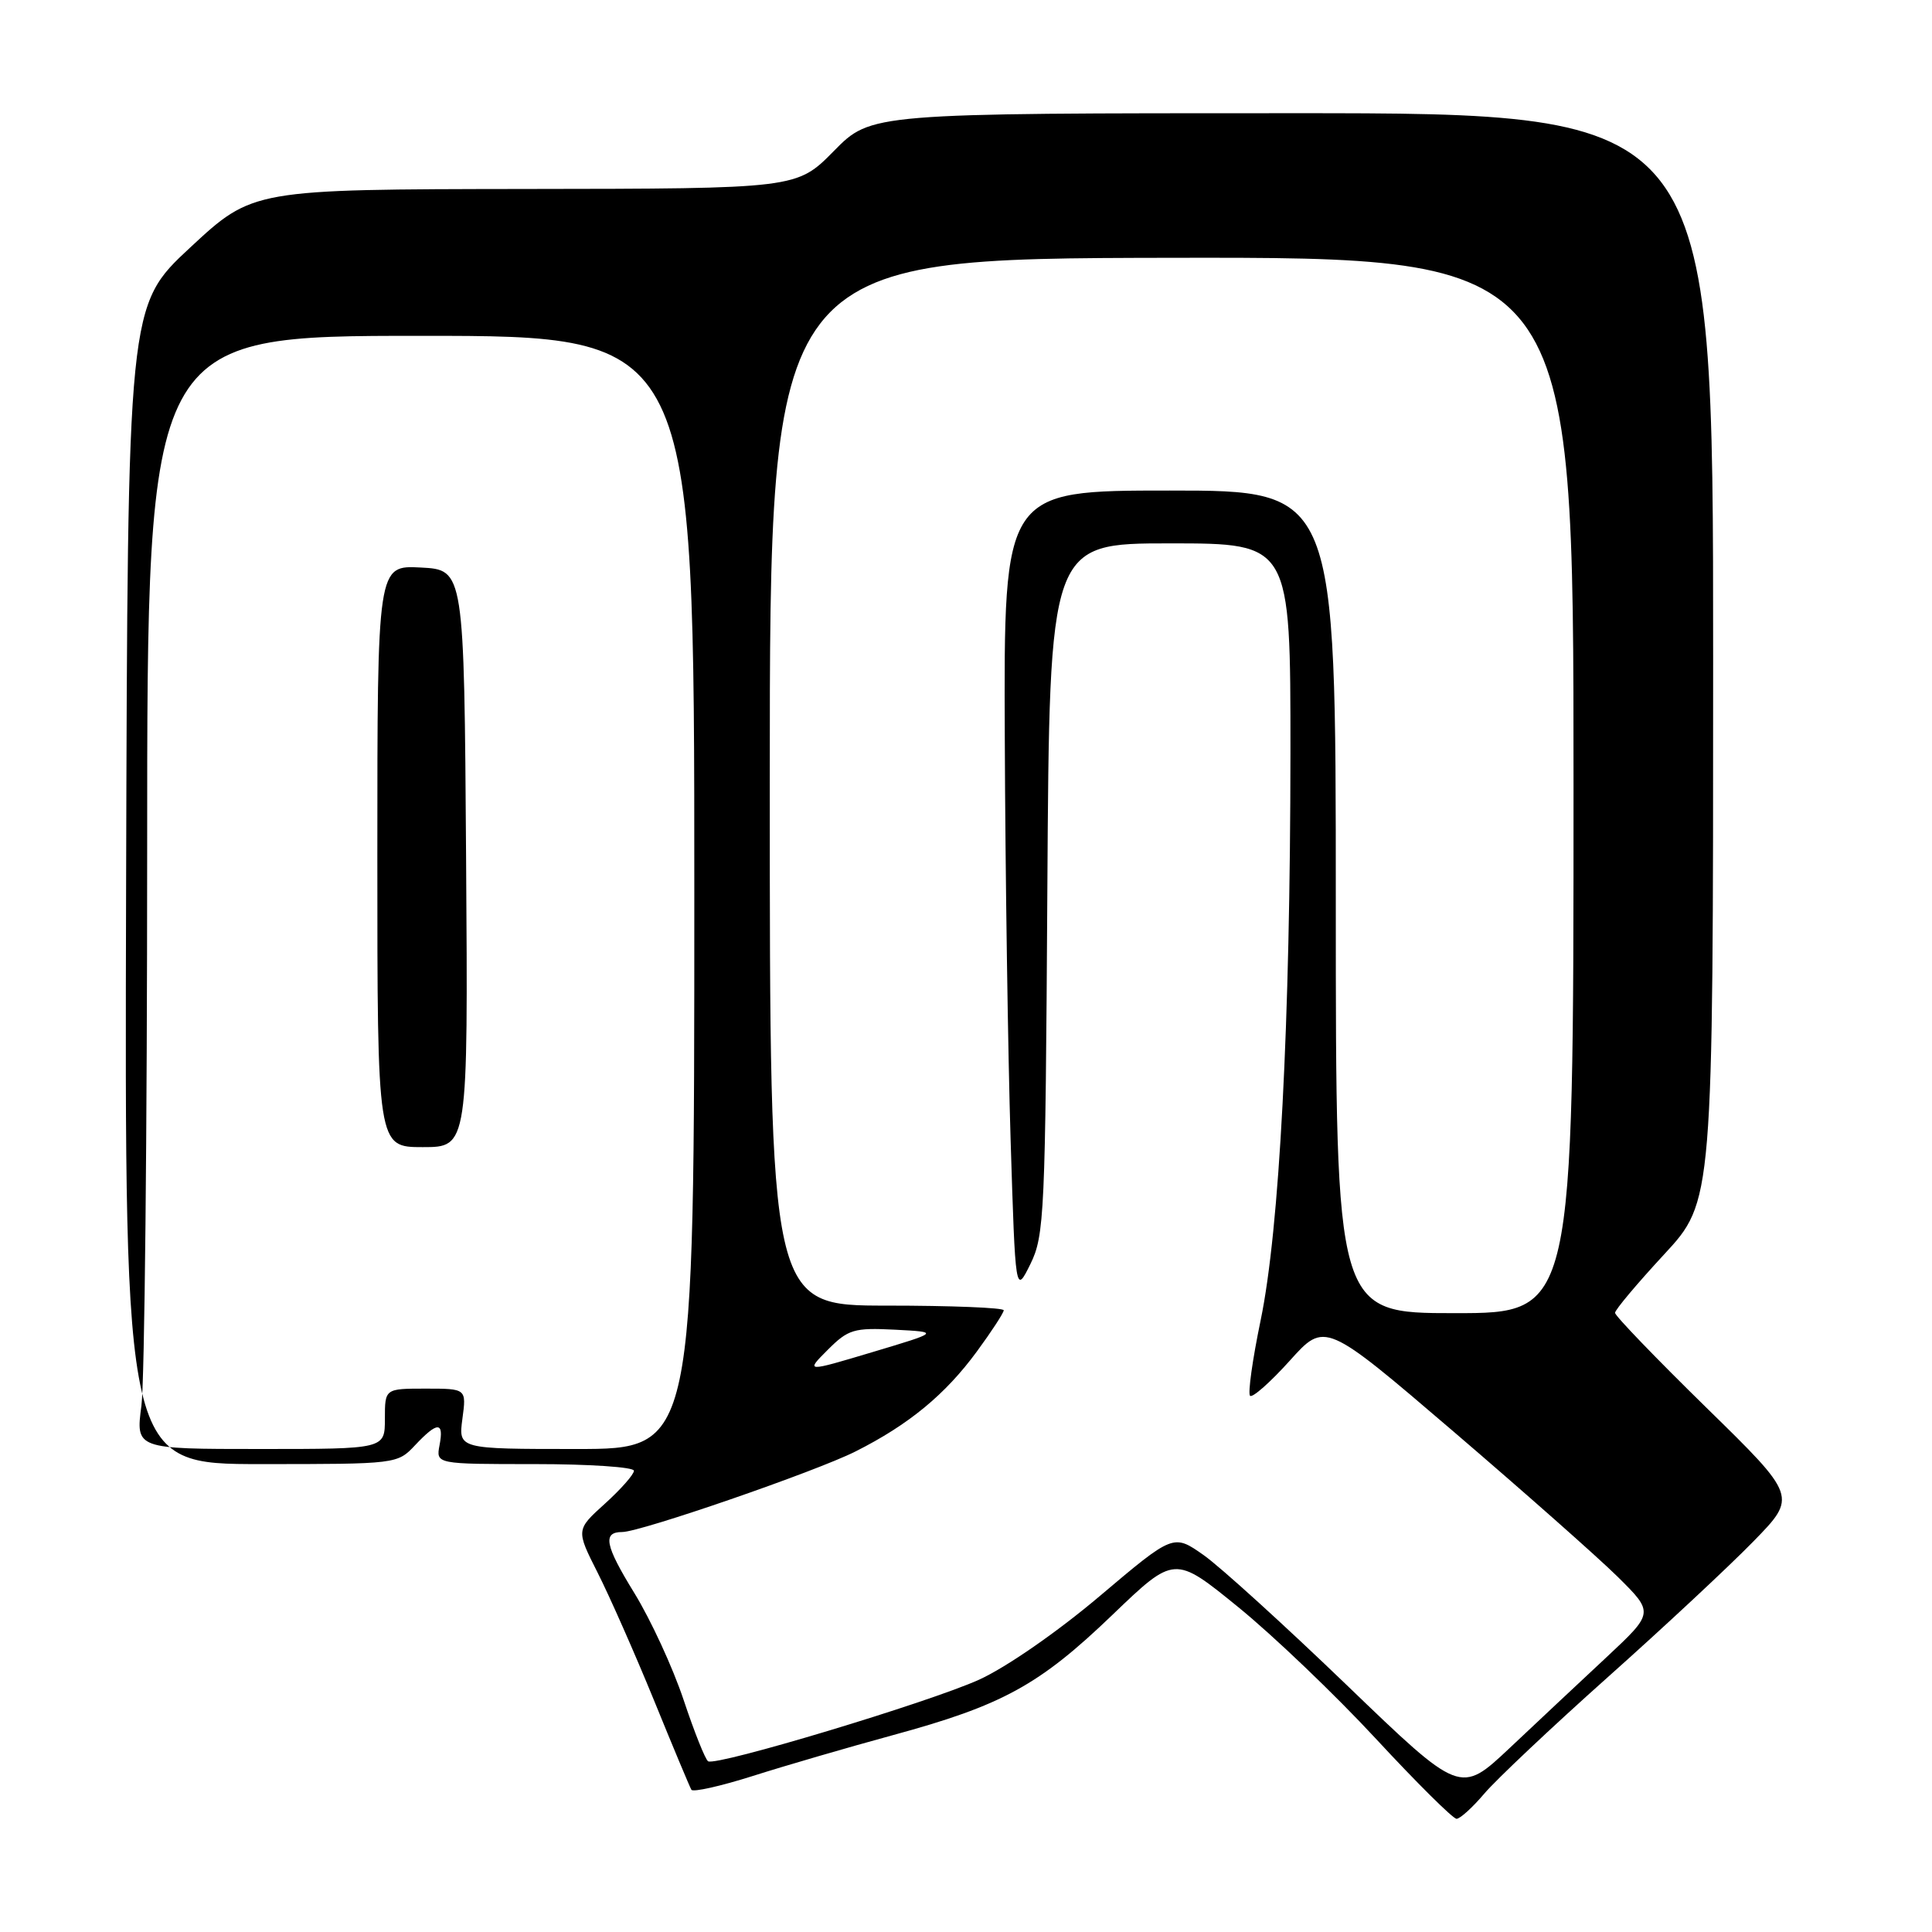 <?xml version="1.0" encoding="UTF-8" standalone="no"?>
<!DOCTYPE svg PUBLIC "-//W3C//DTD SVG 1.1//EN" "http://www.w3.org/Graphics/SVG/1.1/DTD/svg11.dtd" >
<svg xmlns="http://www.w3.org/2000/svg" xmlns:xlink="http://www.w3.org/1999/xlink" version="1.1" viewBox="0 0 256 256">
 <g >
 <path fill="currentColor"
d=" M 196.68 237.66 C 198.23 235.83 205.57 228.90 213.00 222.27 C 220.43 215.65 229.12 207.54 232.32 204.26 C 238.14 198.30 238.14 198.30 226.07 186.49 C 219.43 179.99 214.00 174.35 214.00 173.96 C 214.00 173.56 216.93 170.08 220.50 166.22 C 227.00 159.20 227.00 159.20 227.00 87.10 C 227.00 15.00 227.00 15.00 171.21 15.00 C 115.42 15.00 115.42 15.00 110.50 20.00 C 105.58 25.00 105.58 25.00 69.54 25.04 C 33.50 25.09 33.50 25.09 25.21 32.79 C 16.92 40.50 16.92 40.50 16.71 117.25 C 16.50 194.00 16.50 194.00 34.58 194.00 C 52.56 194.00 52.66 193.99 55.00 191.50 C 57.97 188.34 58.85 188.34 58.24 191.50 C 57.77 194.00 57.77 194.00 70.88 194.00 C 78.10 194.00 84.00 194.40 84.00 194.88 C 84.00 195.37 82.27 197.33 80.16 199.24 C 76.32 202.71 76.32 202.71 79.19 208.39 C 80.77 211.51 84.13 219.12 86.65 225.28 C 89.16 231.45 91.40 236.79 91.61 237.15 C 91.82 237.50 95.48 236.68 99.74 235.33 C 104.01 233.97 112.36 231.54 118.30 229.92 C 132.81 225.97 137.70 223.30 147.40 213.98 C 155.63 206.08 155.63 206.08 164.06 212.94 C 168.70 216.71 176.92 224.57 182.32 230.40 C 187.72 236.23 192.53 241.00 193.00 241.00 C 193.47 241.00 195.12 239.50 196.68 237.66 Z  M 178.50 223.33 C 170.25 215.39 161.70 207.62 159.49 206.06 C 155.48 203.24 155.48 203.24 145.72 211.49 C 140.08 216.26 133.32 220.94 129.73 222.57 C 123.10 225.57 94.96 234.05 93.83 233.38 C 93.46 233.16 92.00 229.50 90.58 225.24 C 89.16 220.98 86.22 214.61 84.05 211.08 C 80.16 204.76 79.81 203.00 82.45 203.00 C 84.86 203.00 108.13 194.97 113.37 192.32 C 120.42 188.77 125.25 184.79 129.44 179.08 C 131.40 176.41 133.00 173.95 133.00 173.62 C 133.00 173.28 126.03 173.00 117.50 173.00 C 102.00 173.00 102.00 173.00 102.00 103.63 C 102.00 34.25 102.00 34.25 155.25 34.16 C 208.50 34.08 208.50 34.08 208.50 104.04 C 208.50 174.00 208.50 174.00 192.75 174.00 C 177.00 174.00 177.00 174.00 177.00 119.50 C 177.00 65.00 177.00 65.00 155.00 65.00 C 133.00 65.00 133.00 65.00 133.14 97.75 C 133.21 115.76 133.56 139.72 133.91 151.00 C 134.55 171.50 134.55 171.50 136.53 167.50 C 138.39 163.72 138.52 160.97 138.78 117.75 C 139.06 72.00 139.06 72.00 155.03 72.00 C 171.00 72.00 171.00 72.00 170.99 99.75 C 170.97 135.64 169.54 162.92 167.04 174.95 C 165.96 180.15 165.33 184.65 165.64 184.95 C 165.96 185.25 168.32 183.16 170.89 180.31 C 175.56 175.11 175.56 175.11 192.53 189.63 C 201.86 197.62 211.68 206.30 214.34 208.92 C 219.17 213.70 219.17 213.70 212.86 219.60 C 209.38 222.84 203.61 228.26 200.02 231.64 C 193.50 237.77 193.50 237.77 178.50 223.33 Z  M 18.74 186.25 C 19.16 183.09 19.50 149.90 19.50 112.50 C 19.50 44.50 19.50 44.50 55.75 44.50 C 92.00 44.50 92.00 44.50 92.00 118.25 C 92.00 192.00 92.00 192.00 76.37 192.00 C 60.74 192.00 60.74 192.00 61.27 188.00 C 61.81 184.00 61.81 184.00 56.40 184.00 C 51.00 184.00 51.00 184.00 51.00 188.00 C 51.00 192.00 51.00 192.00 34.49 192.00 C 17.98 192.00 17.98 192.00 18.74 186.25 Z  M 61.76 113.75 C 61.50 75.50 61.50 75.50 55.75 75.20 C 50.00 74.90 50.00 74.90 50.00 113.45 C 50.00 152.00 50.00 152.00 56.01 152.00 C 62.02 152.00 62.02 152.00 61.76 113.75 Z  M 109.68 178.86 C 112.40 176.14 113.14 175.92 118.57 176.19 C 124.50 176.50 124.50 176.50 115.61 179.16 C 106.72 181.82 106.72 181.82 109.68 178.86 Z "/>
</g>
</svg>